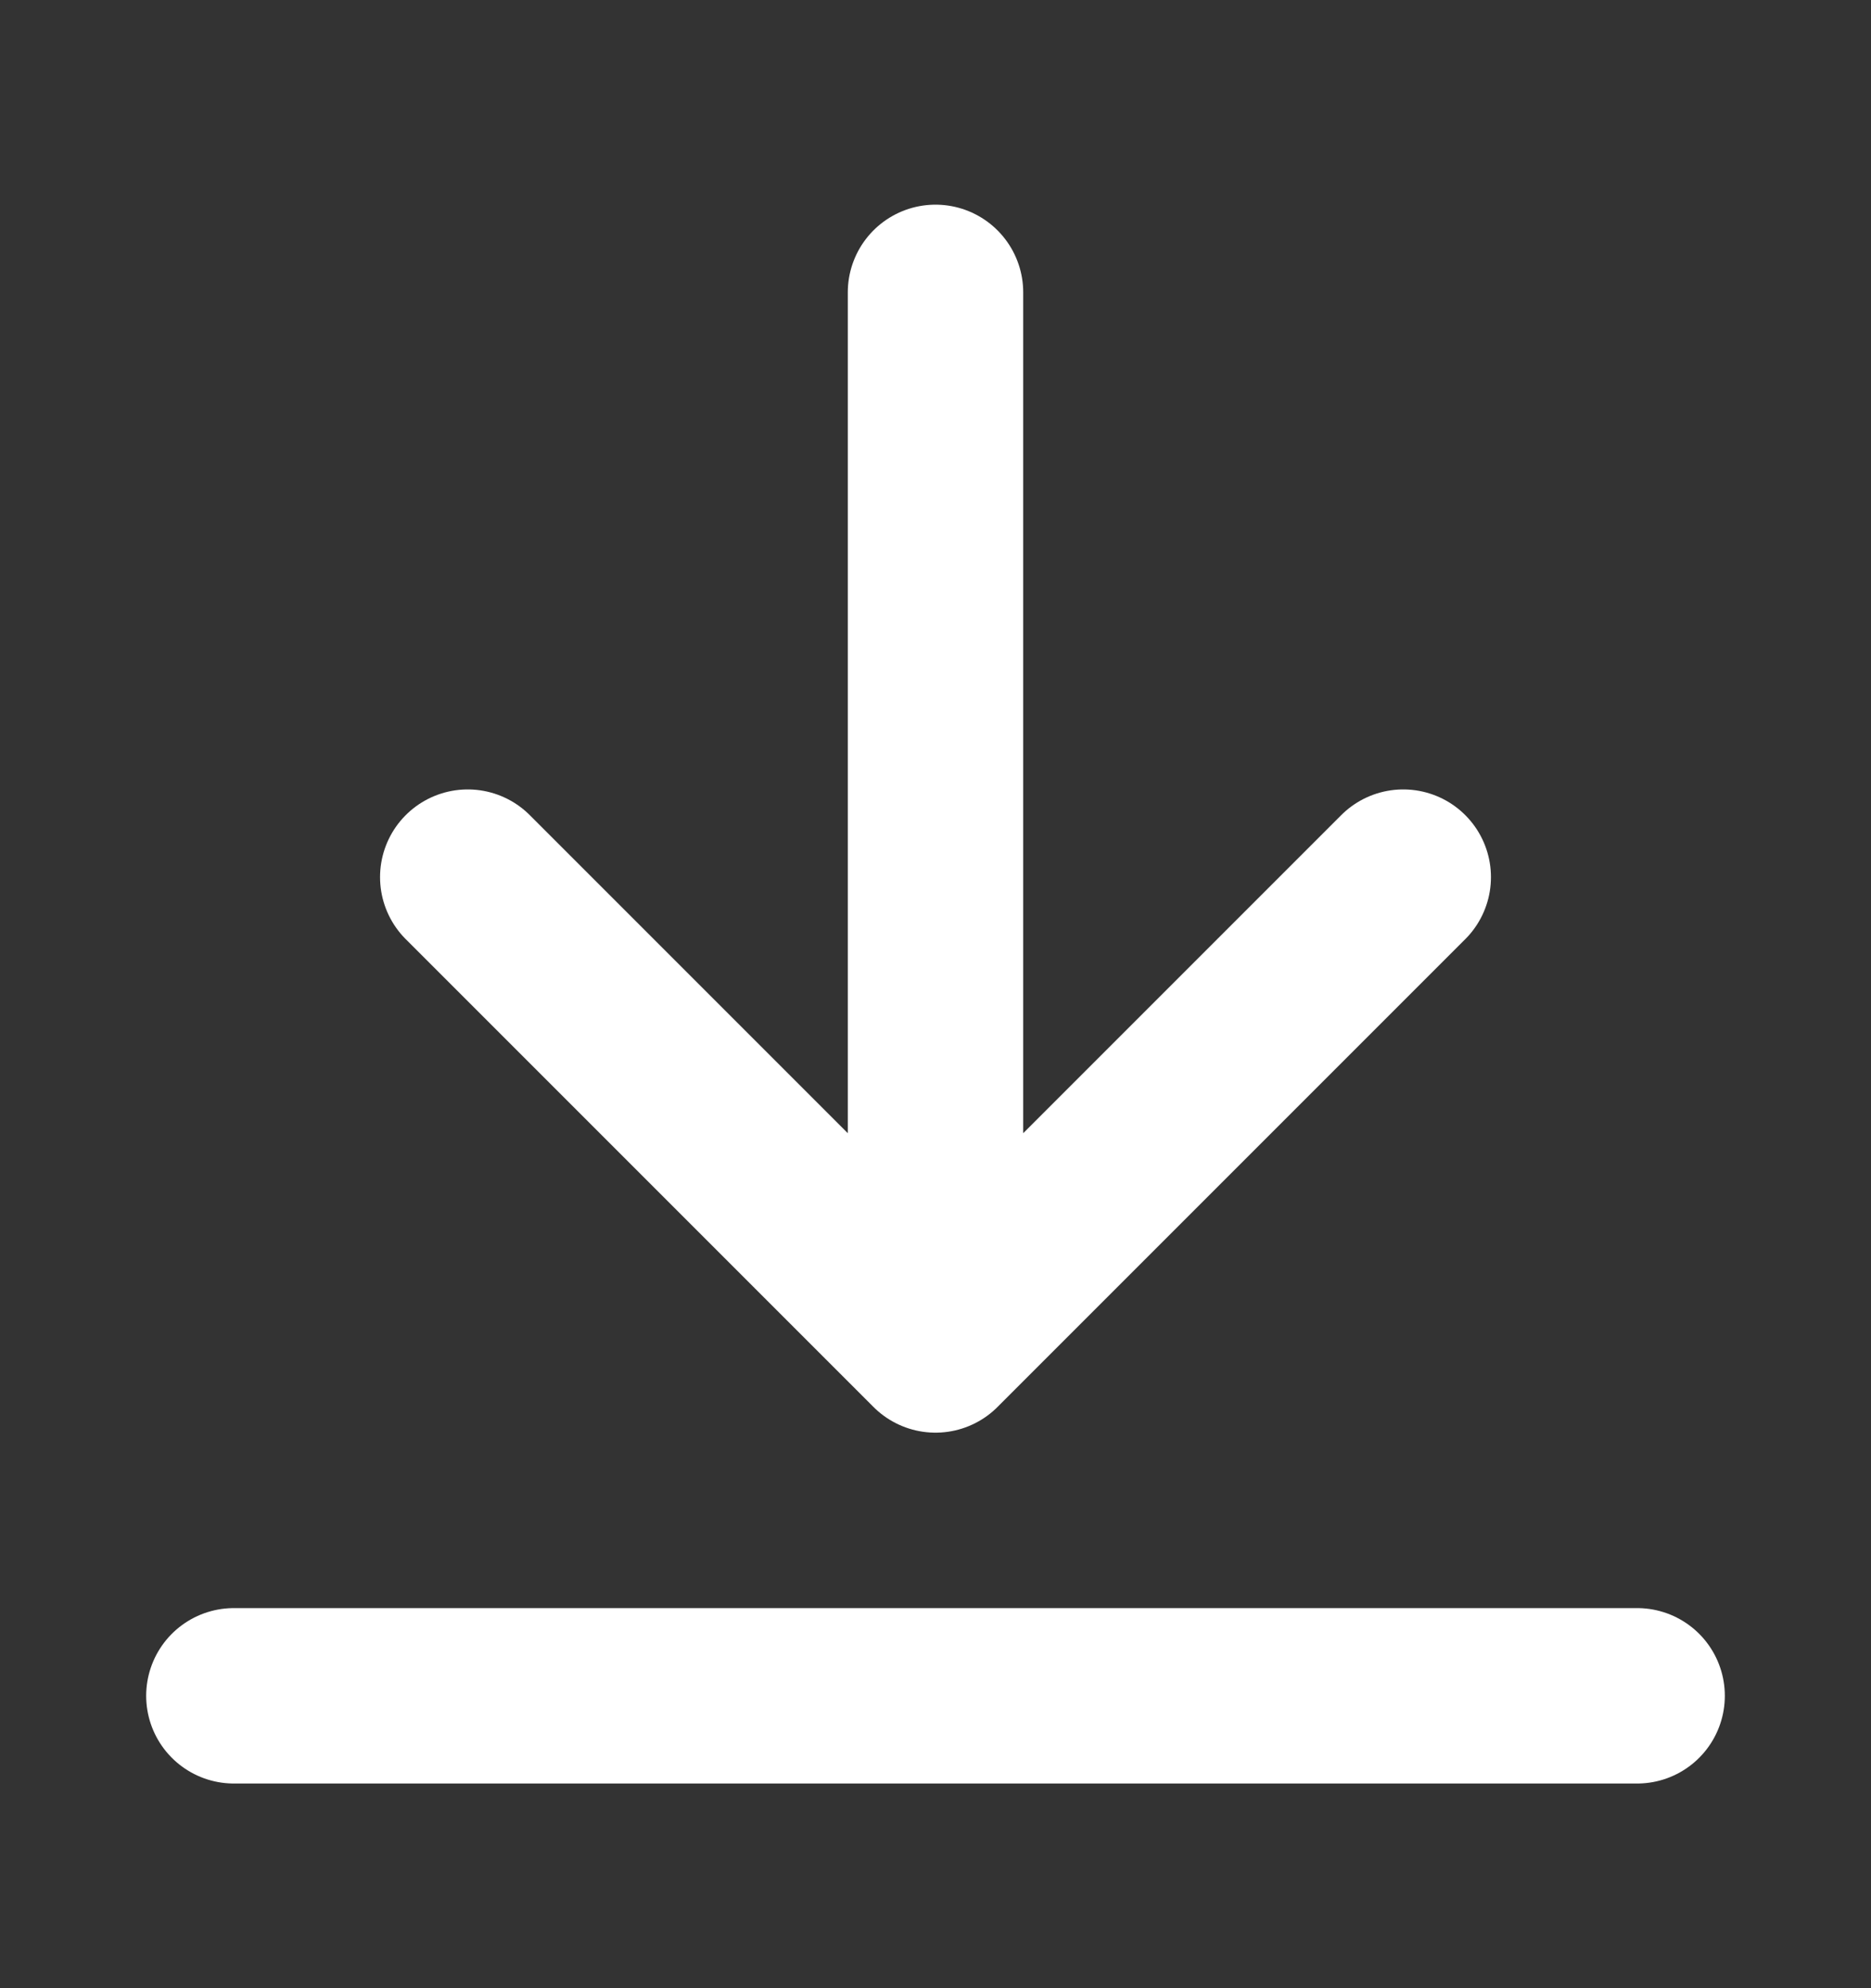 <svg width="16" height="17" viewBox="0 0 16 17" fill="none" xmlns="http://www.w3.org/2000/svg">
<rect x="0" y="0" width="16" height="17" fill="#333333" stroke="none"/>
<path d="M8 11.5V2.5M8 11.5L4 7.5M8 11.5L12 7.5M2 14.5H14" stroke="white" stroke-width="1.5" stroke-linecap="round" stroke-linejoin="round"/>
</svg>
